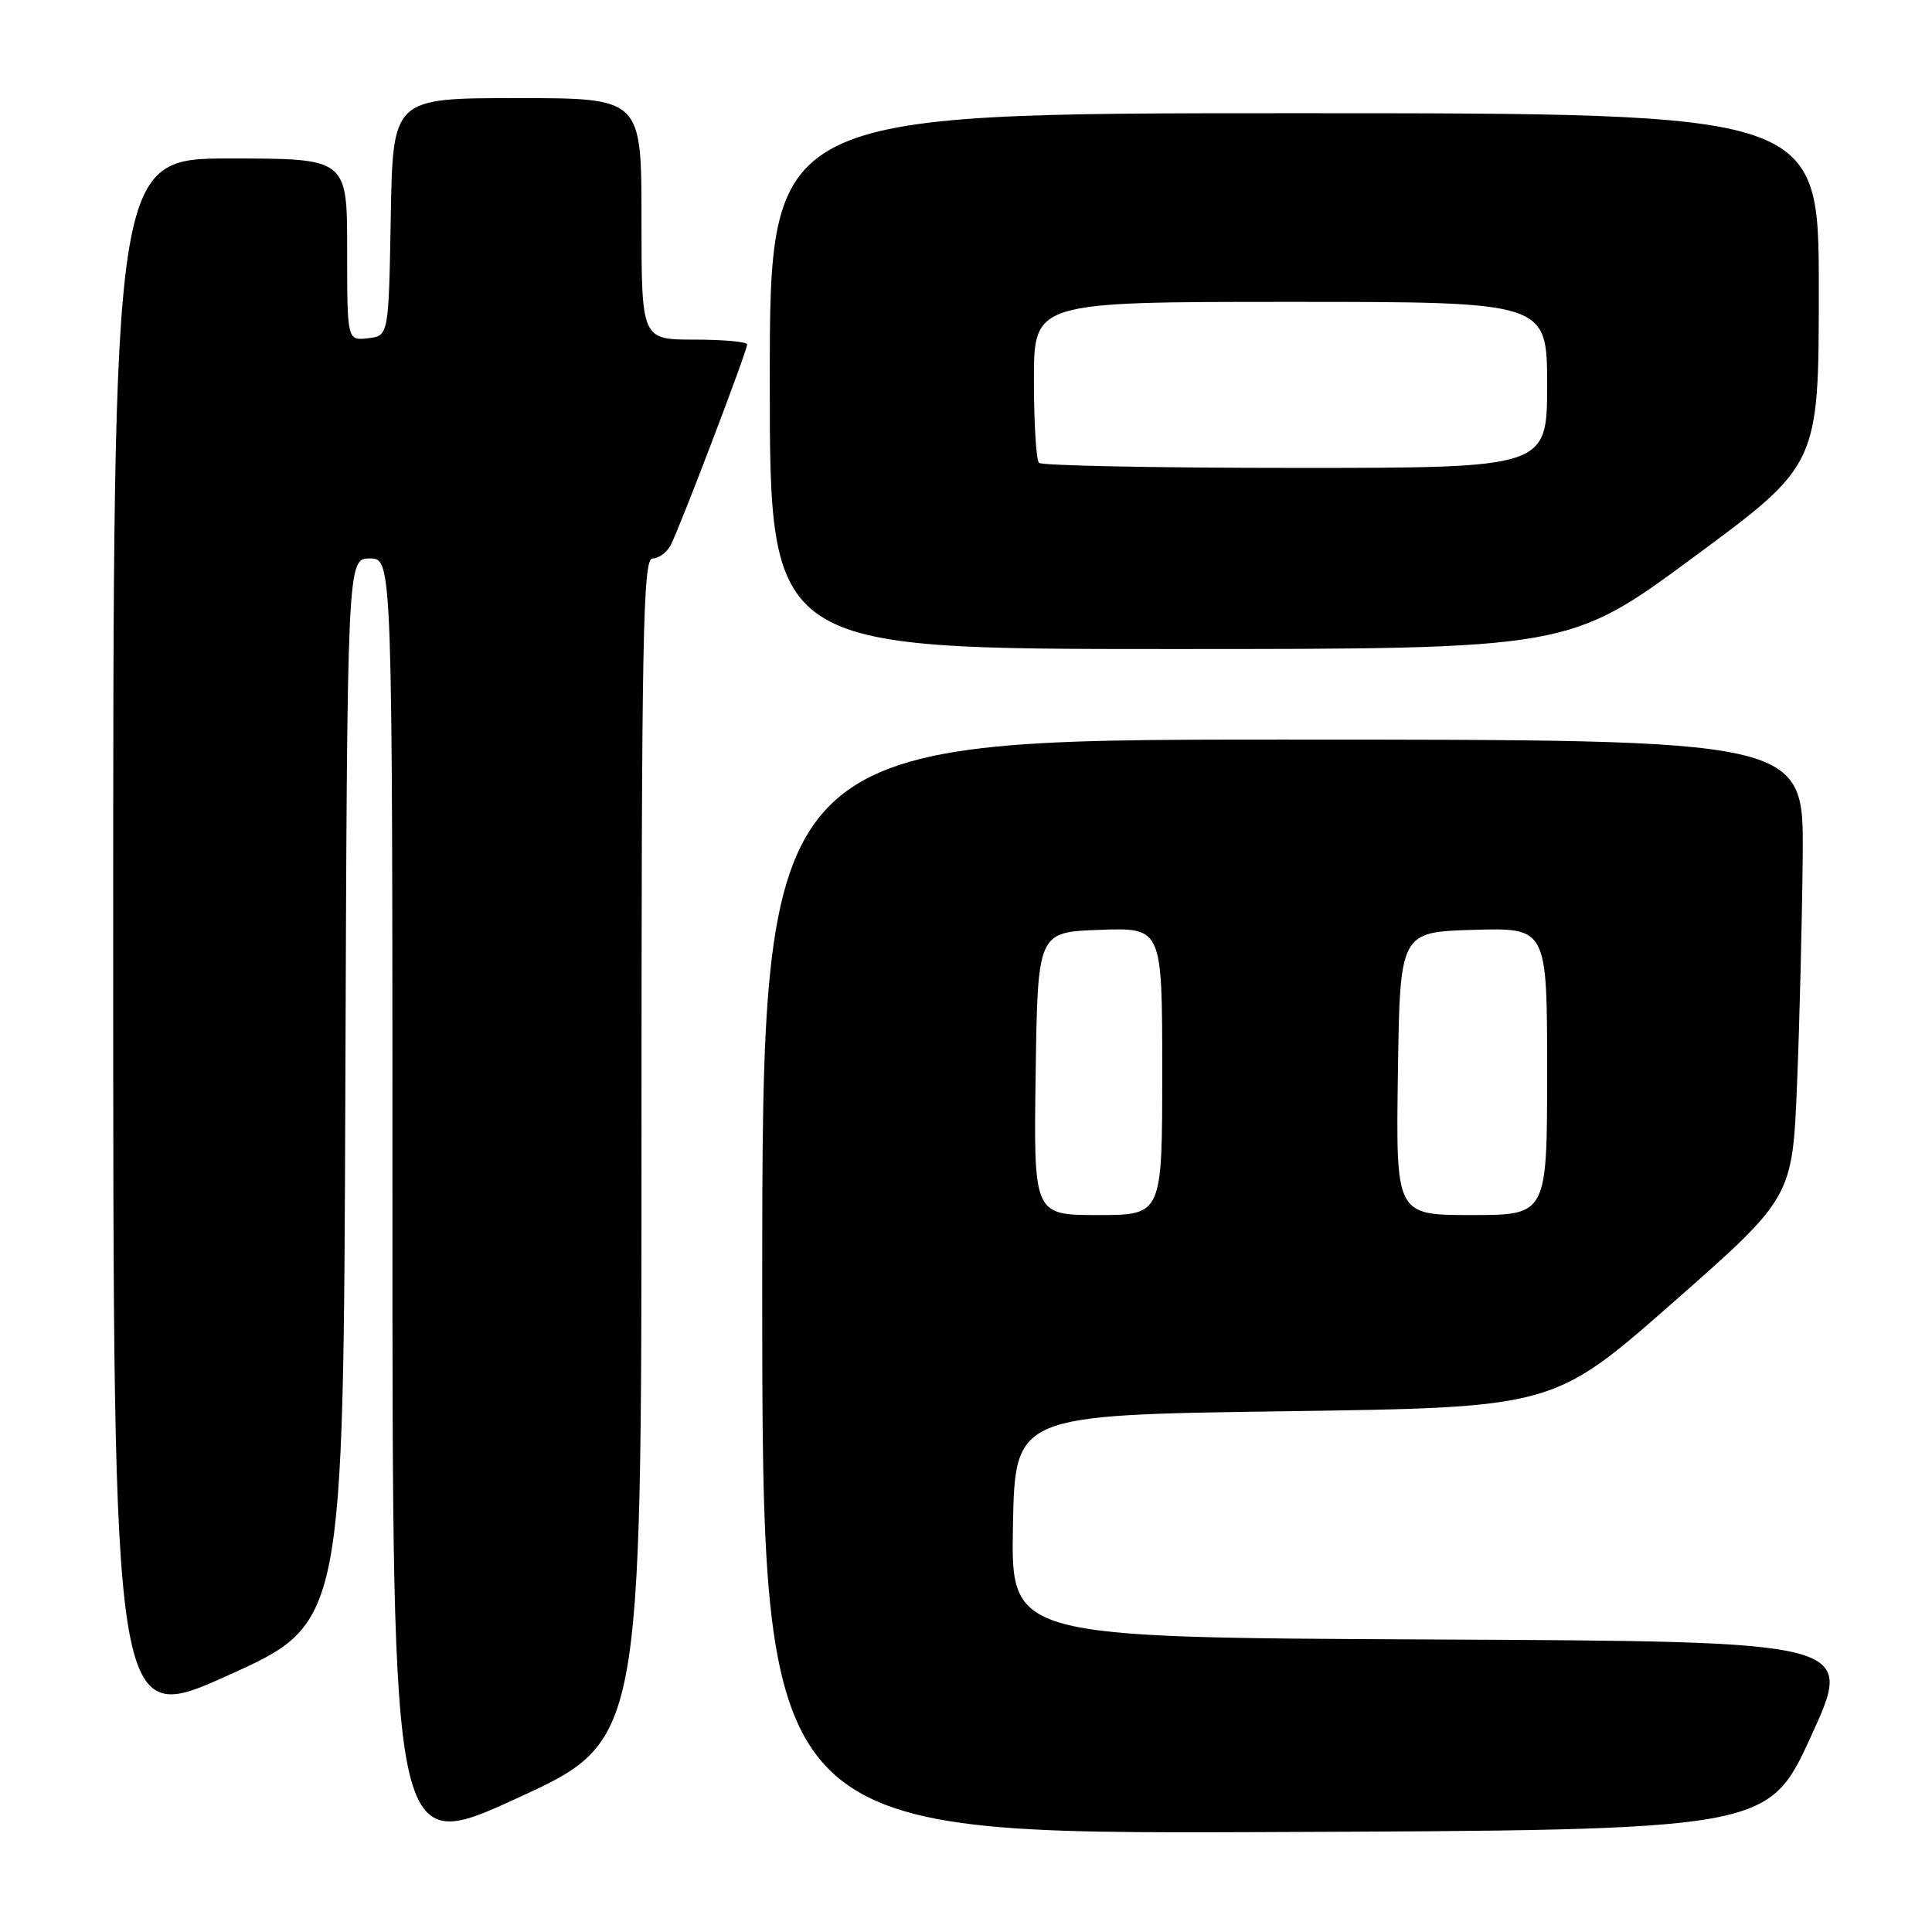 <?xml version="1.0" encoding="UTF-8" standalone="no"?>
<!DOCTYPE svg PUBLIC "-//W3C//DTD SVG 1.1//EN" "http://www.w3.org/Graphics/SVG/1.1/DTD/svg11.dtd" >
<svg xmlns="http://www.w3.org/2000/svg" xmlns:xlink="http://www.w3.org/1999/xlink" version="1.1" viewBox="0 0 256 256">
 <g >
 <path fill="currentColor"
d=" M 85.00 152.35 C 85.00 84.21 85.19 74.00 86.46 74.00 C 87.27 74.00 88.35 73.21 88.86 72.25 C 90.03 70.06 99.00 46.51 99.00 45.64 C 99.00 45.29 95.85 45.00 92.00 45.00 C 85.00 45.00 85.00 45.00 85.00 29.00 C 85.00 13.00 85.00 13.00 68.53 13.00 C 52.05 13.00 52.05 13.00 51.78 28.75 C 51.50 44.50 51.50 44.50 48.75 44.82 C 46.00 45.13 46.00 45.13 46.00 33.07 C 46.00 21.00 46.00 21.00 30.50 21.00 C 15.00 21.00 15.00 21.00 15.00 124.93 C 15.00 228.86 15.00 228.86 30.25 221.98 C 45.50 215.10 45.50 215.10 45.76 144.55 C 46.01 74.00 46.01 74.00 49.01 74.00 C 52.00 74.00 52.00 74.00 52.00 159.92 C 52.00 245.85 52.00 245.85 68.50 238.28 C 85.00 230.71 85.00 230.71 85.00 152.35 Z  M 240.00 230.00 C 245.72 217.50 245.72 217.50 189.83 217.24 C 133.95 216.98 133.95 216.98 134.22 202.24 C 134.50 187.50 134.50 187.50 170.18 187.00 C 205.86 186.50 205.86 186.50 221.68 172.59 C 237.50 158.67 237.50 158.67 238.12 143.59 C 238.46 135.29 238.79 121.64 238.87 113.25 C 239.00 98.00 239.00 98.00 170.00 98.00 C 101.00 98.00 101.00 98.00 101.00 170.51 C 101.00 243.01 101.00 243.01 167.64 242.76 C 234.28 242.50 234.28 242.50 240.00 230.00 Z  M 224.46 73.79 C 241.00 61.58 241.00 61.58 241.00 38.29 C 241.00 15.00 241.00 15.00 171.50 15.00 C 102.00 15.00 102.00 15.00 102.00 50.50 C 102.00 86.00 102.00 86.00 154.96 86.00 C 207.93 86.00 207.93 86.00 224.46 73.79 Z  M 137.23 142.25 C 137.50 123.50 137.50 123.50 145.75 123.21 C 154.00 122.92 154.00 122.92 154.00 141.96 C 154.00 161.00 154.00 161.00 145.48 161.00 C 136.96 161.00 136.96 161.00 137.23 142.25 Z  M 185.23 142.25 C 185.50 123.50 185.50 123.50 195.25 123.21 C 205.00 122.93 205.00 122.93 205.00 141.96 C 205.00 161.00 205.00 161.00 194.98 161.00 C 184.96 161.00 184.96 161.00 185.23 142.25 Z  M 137.67 61.33 C 137.30 60.97 137.00 56.02 137.00 50.33 C 137.00 40.00 137.00 40.00 171.00 40.00 C 205.00 40.00 205.00 40.00 205.00 51.00 C 205.00 62.00 205.00 62.00 171.67 62.00 C 153.33 62.00 138.03 61.70 137.67 61.33 Z "/>
</g>
</svg>